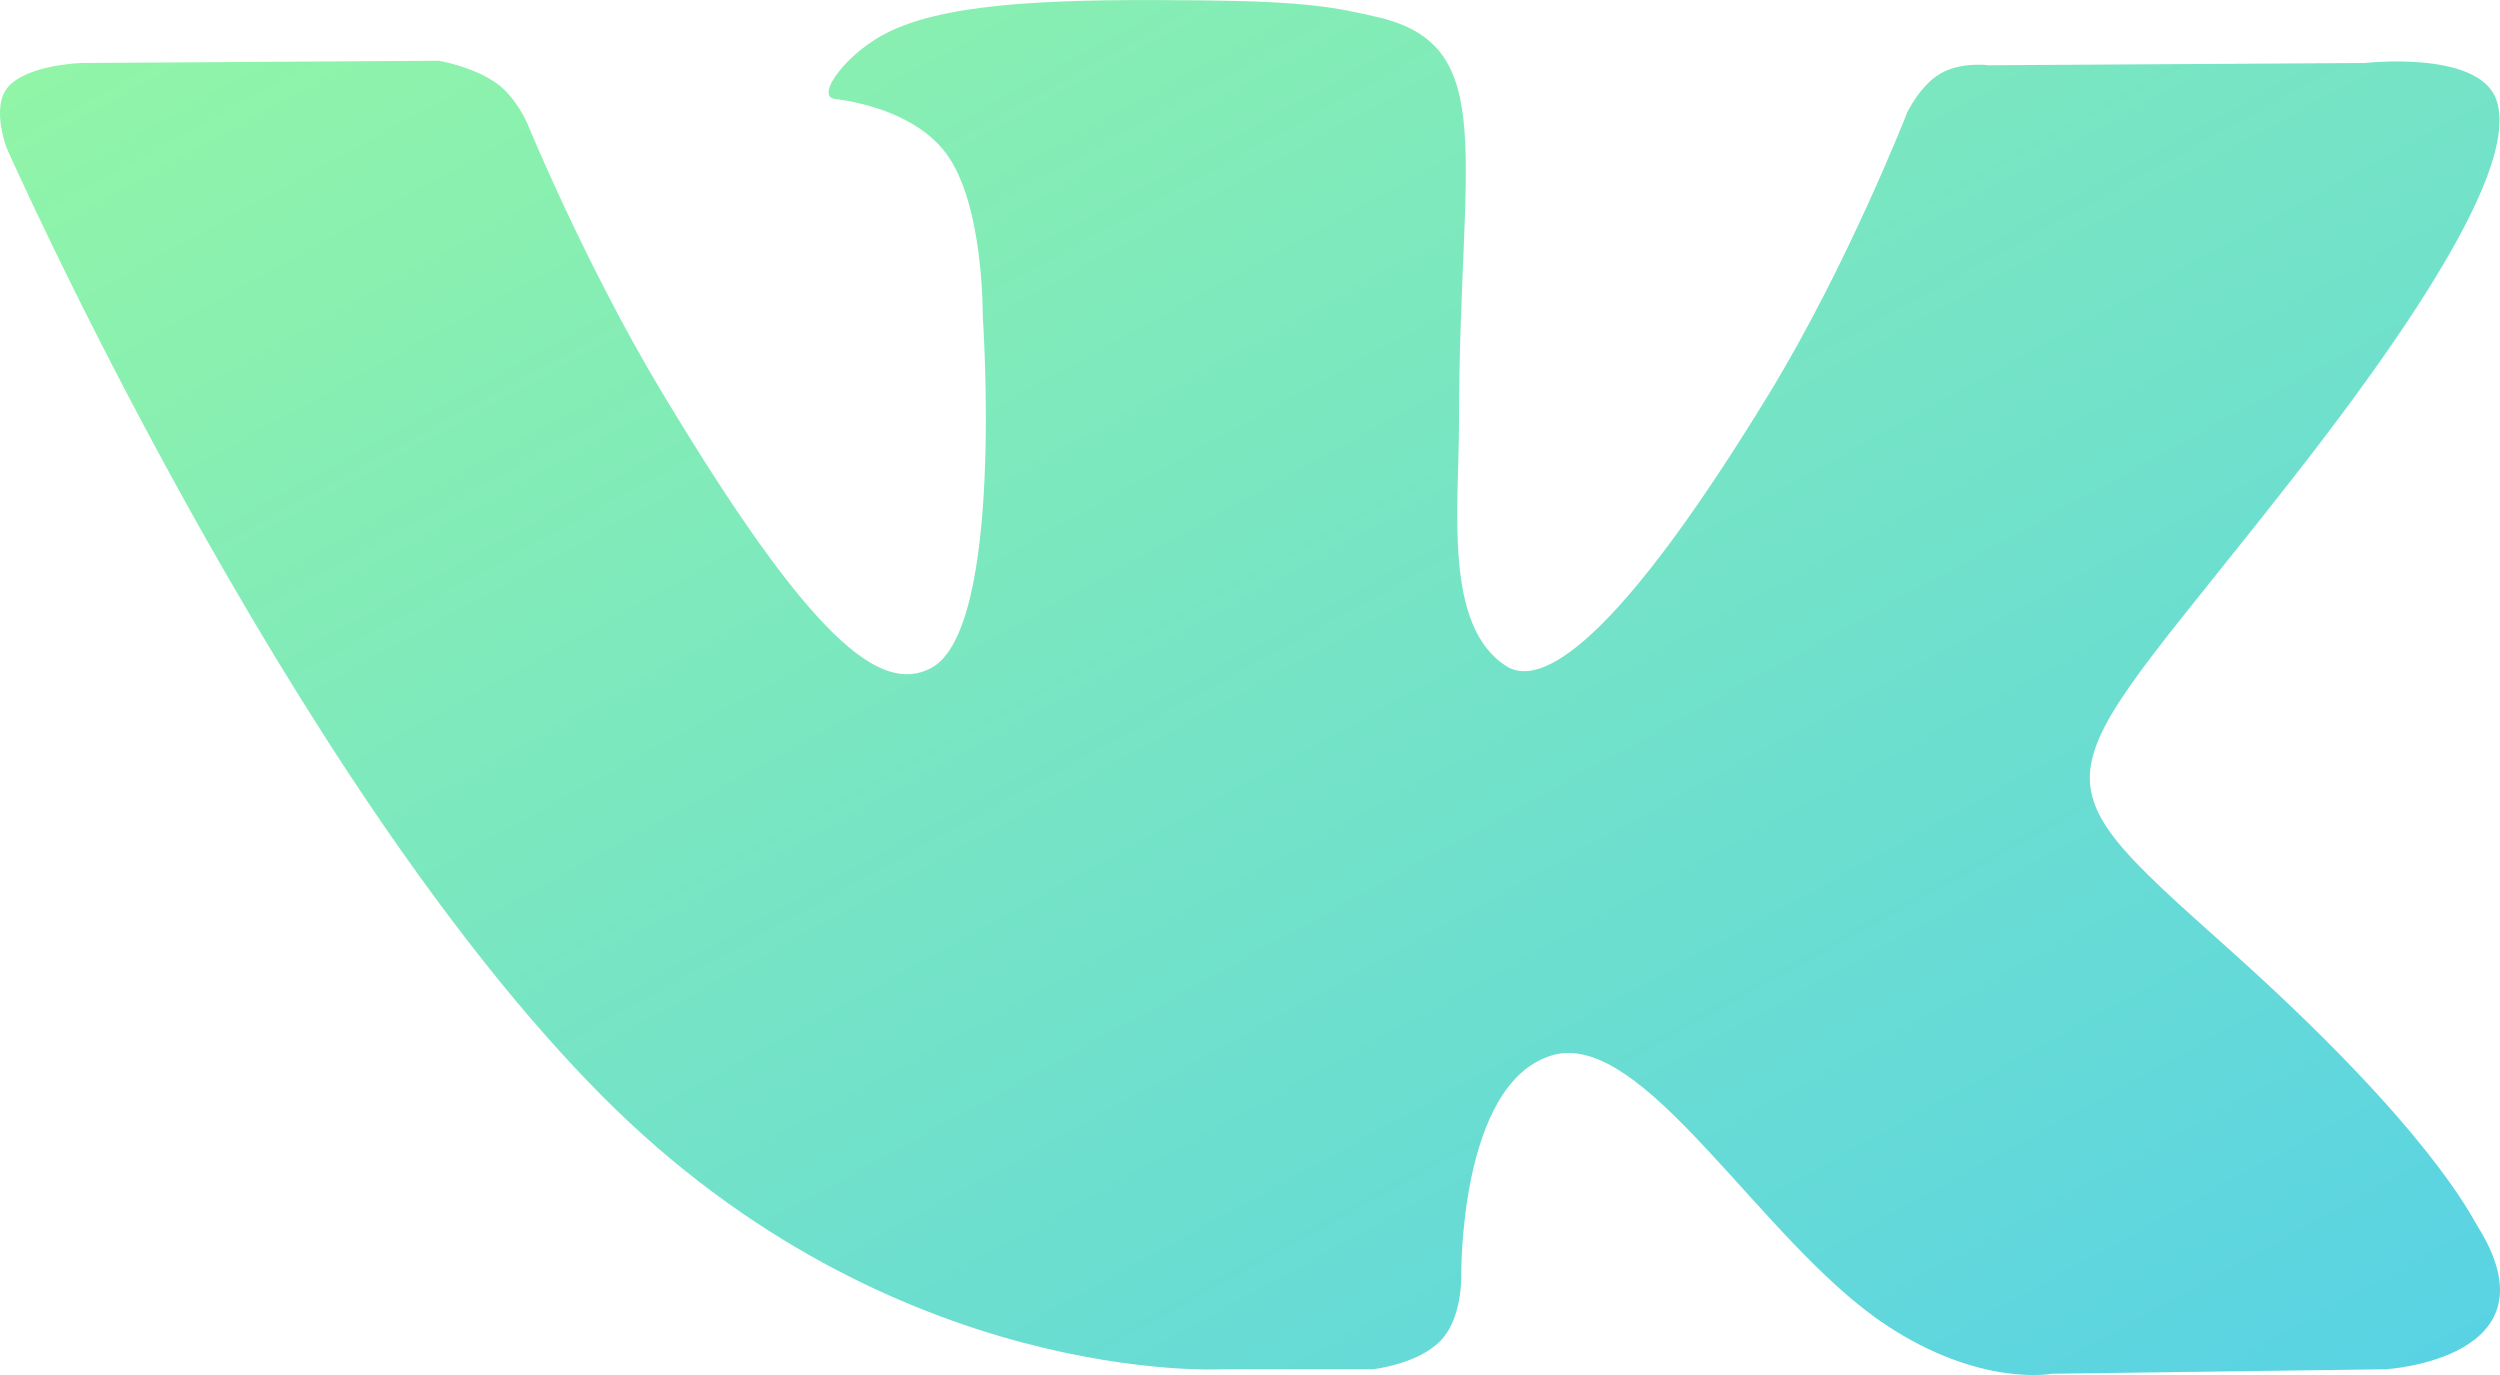 <svg width="20" height="11" viewBox="0 0 20 11" fill="none" xmlns="http://www.w3.org/2000/svg">
<path fill-rule="evenodd" clip-rule="evenodd" d="M9.785 10.954H10.981C10.981 10.954 11.342 10.916 11.526 10.724C11.696 10.548 11.69 10.218 11.69 10.218C11.69 10.218 11.667 8.671 12.412 8.444C13.146 8.219 14.088 9.938 15.087 10.599C15.842 11.1 16.416 10.99 16.416 10.99L19.087 10.954C19.087 10.954 20.484 10.871 19.822 9.812C19.767 9.725 19.436 9.028 17.836 7.597C16.161 6.098 16.385 6.34 18.403 3.748C19.631 2.169 20.123 1.206 19.969 0.793C19.823 0.4 18.919 0.504 18.919 0.504L15.912 0.522C15.912 0.522 15.689 0.492 15.524 0.588C15.362 0.681 15.258 0.899 15.258 0.899C15.258 0.899 14.782 2.12 14.147 3.159C12.808 5.352 12.273 5.467 12.054 5.331C11.545 5.014 11.672 4.057 11.672 3.377C11.672 1.252 12.006 0.366 11.021 0.137C10.694 0.061 10.454 0.011 9.618 0.003C8.545 -0.008 7.636 0.006 7.122 0.249C6.78 0.41 6.516 0.77 6.677 0.791C6.876 0.816 7.326 0.908 7.564 1.221C7.873 1.625 7.862 2.533 7.862 2.533C7.862 2.533 8.039 5.034 7.448 5.345C7.043 5.558 6.487 5.123 5.293 3.134C4.681 2.115 4.219 0.989 4.219 0.989C4.219 0.989 4.13 0.778 3.972 0.666C3.779 0.529 3.509 0.486 3.509 0.486L0.652 0.504C0.652 0.504 0.223 0.516 0.065 0.695C-0.075 0.855 0.054 1.186 0.054 1.186C0.054 1.186 2.291 6.232 4.825 8.776C7.147 11.107 9.785 10.954 9.785 10.954Z" fill="url(#paint0_linear)"/>
<defs>
<linearGradient id="paint0_linear" x1="-10" y1="5.5" x2="-0.71" y2="22.391" gradientUnits="userSpaceOnUse">
<stop stop-color="#93F6A5"/>
<stop offset="1" stop-color="#58D2E5"/>
</linearGradient>
</defs>
</svg>
